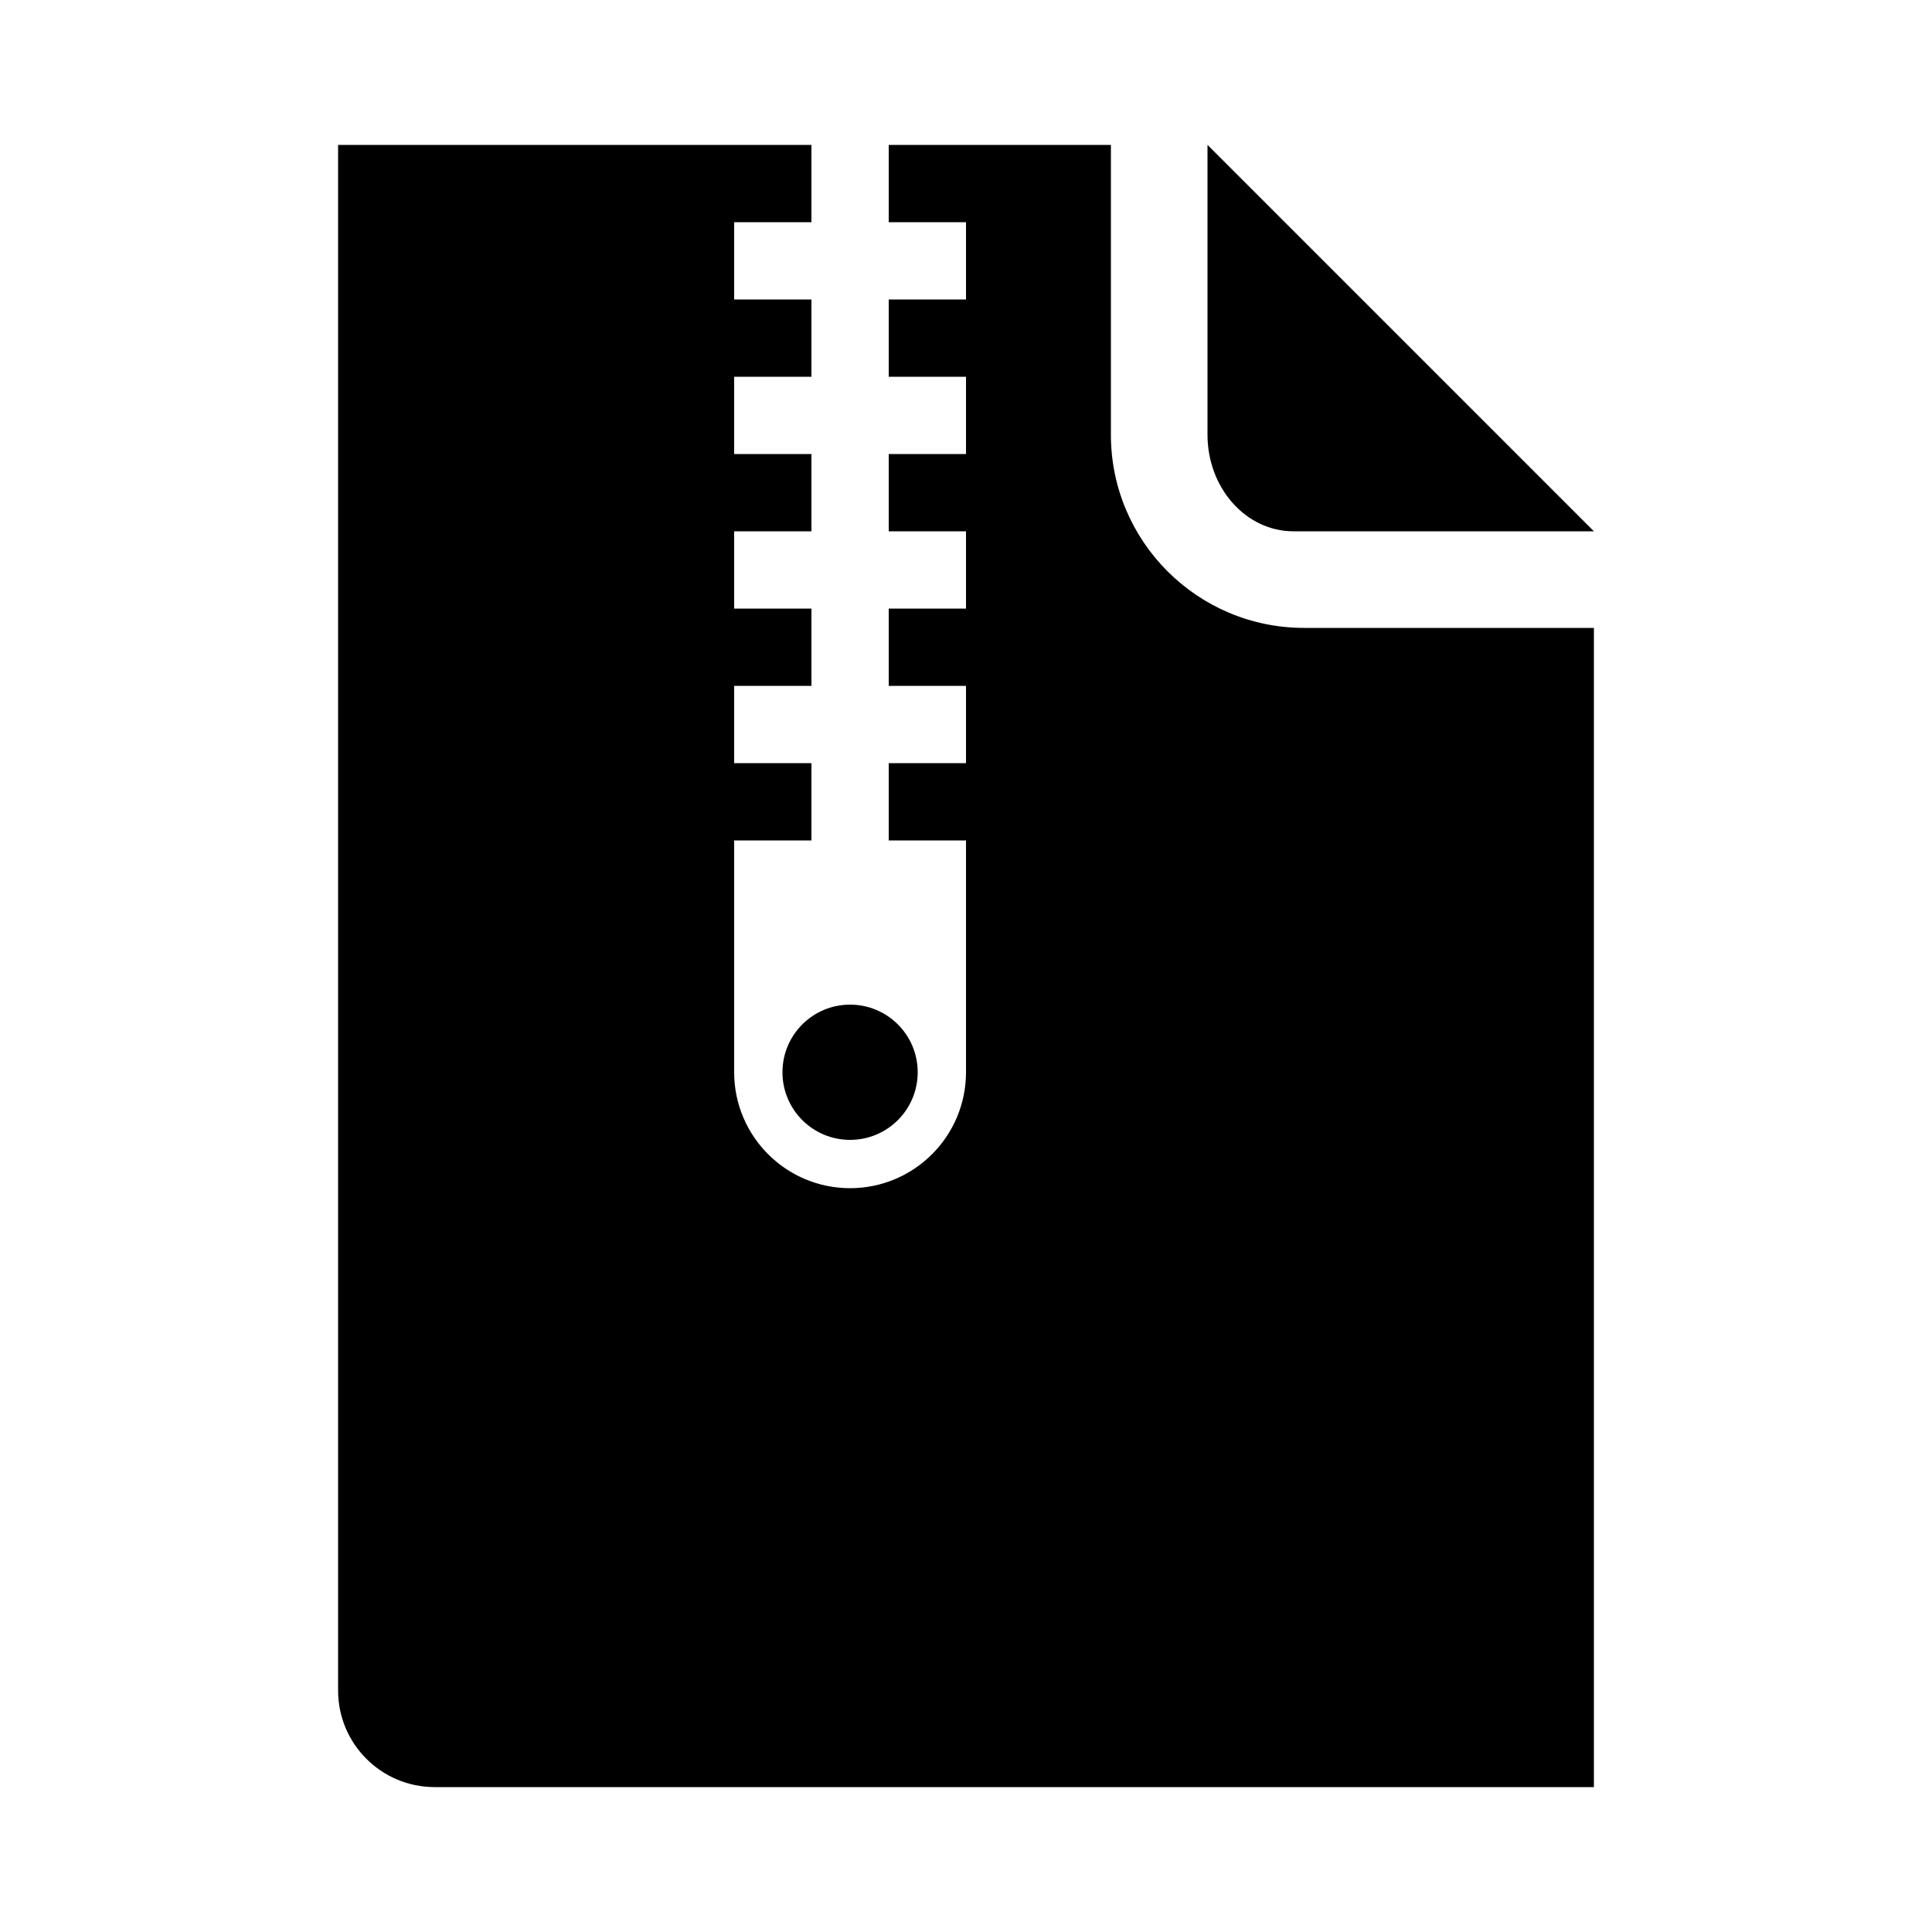 <?xml version="1.0" encoding="UTF-8"?>
<svg width="24px" height="24px" viewBox="0 0 24 24" version="1.1" xmlns="http://www.w3.org/2000/svg" xmlns:xlink="http://www.w3.org/1999/xlink">
    <title>icons/functional_UI/E-M/mdpi/ic_File_compressed</title>
    <g id="icons/functional_UI/E-M/ic_File_compressed" stroke="none" stroke-width="1" fill="none" fill-rule="evenodd">
        <path d="M15,1.8 L15,5.4 L15,5.4 C15,6.063 15.478,6.6 16.067,6.6 L19.8,6.6 L15,1.8 Z M16.2,7.8 C14.875,7.8 13.8,6.725 13.8,5.4 L13.8,1.8 L11.04,1.8 L11.04,2.76 L12,2.76 L12,3.72 L11.04,3.72 L11.04,4.68 L12,4.68 L12,5.64 L11.04,5.64 L11.04,6.6 L12,6.6 L12,7.56 L11.04,7.56 L11.04,8.52 L12,8.52 L12,9.48 L11.04,9.48 L11.04,10.44 L12,10.44 L12,13.32 C12,14.115 11.355,14.76 10.56,14.76 C9.765,14.76 9.12,14.115 9.12,13.32 L9.12,10.44 L10.08,10.44 L10.08,9.48 L9.12,9.48 L9.12,8.52 L10.08,8.52 L10.08,7.56 L9.12,7.56 L9.12,6.6 L10.08,6.6 L10.08,5.64 L9.12,5.64 L9.12,4.68 L10.08,4.68 L10.08,3.72 L9.12,3.72 L9.12,2.76 L10.08,2.76 L10.08,1.8 L4.2,1.8 L4.2,20.995 L4.2,20.995 C4.2,20.996 4.2,20.998 4.2,21 C4.2,21.663 4.737,22.2 5.4,22.2 L19.8,22.2 L19.8,7.8 L16.2,7.8 Z M9.72,13.32 C9.72,13.784 10.096,14.16 10.56,14.16 C11.024,14.16 11.4,13.784 11.4,13.32 C11.4,12.856 11.024,12.48 10.56,12.48 C10.096,12.48 9.72,12.856 9.72,13.32 Z" fill="#000000"></path>
    </g>
</svg>